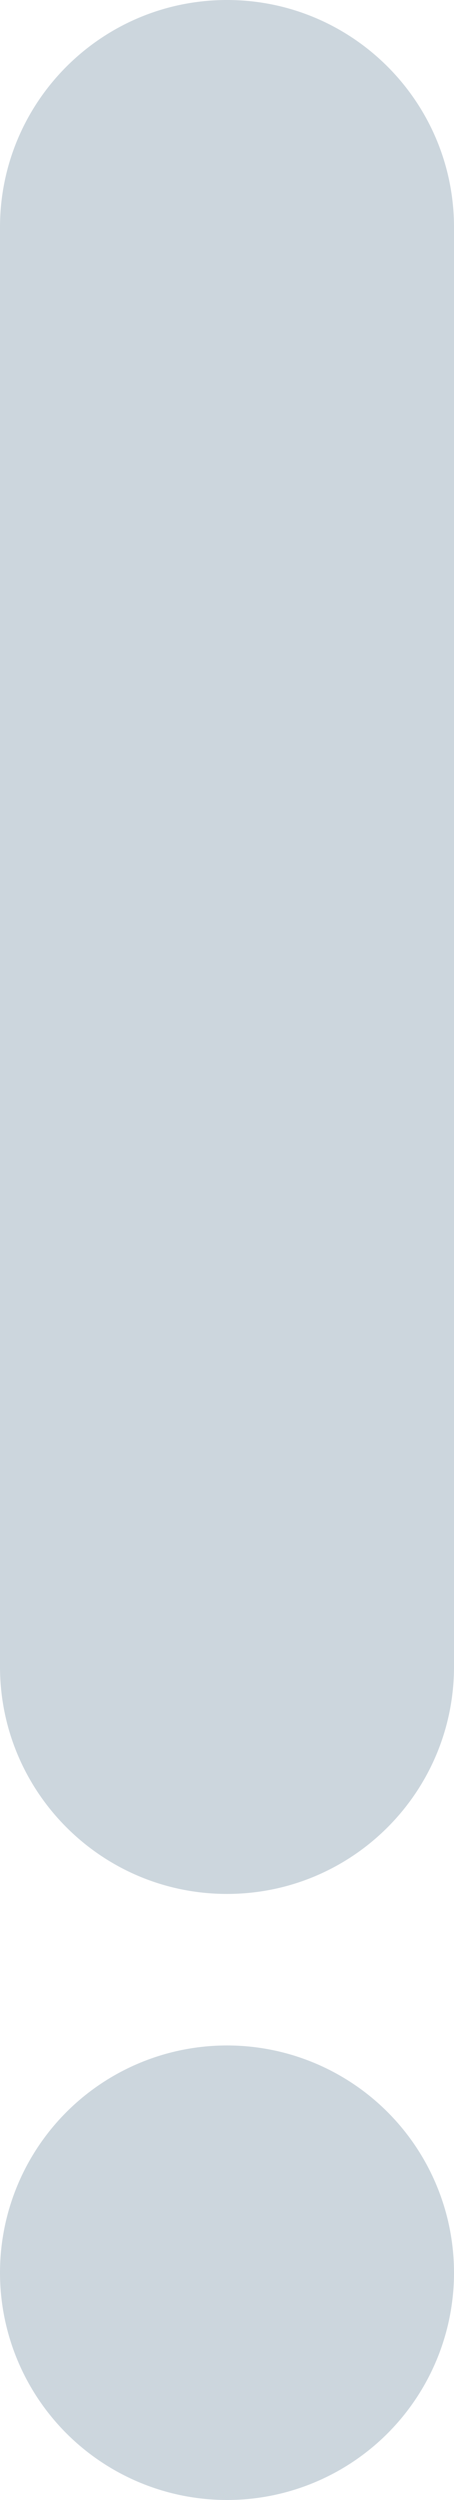 <?xml version="1.0" encoding="UTF-8" standalone="no"?>
<svg
   xmlns:dc="http://purl.org/dc/elements/1.1/"
   xmlns:cc="http://creativecommons.org/ns#"
   xmlns:rdf="http://www.w3.org/1999/02/22-rdf-syntax-ns#"
   xmlns:svg="http://www.w3.org/2000/svg"
   xmlns="http://www.w3.org/2000/svg"
   xmlns:sodipodi="http://sodipodi.sourceforge.net/DTD/sodipodi-0.dtd"
   xmlns:inkscape="http://www.inkscape.org/namespaces/inkscape"
   viewBox="0 0 6 33"
   id="svg2"
   version="1.1"
   inkscape:version="0.91 r13725"
   sodipodi:docname="2755.svg"
   width="6"
   height="33">
  <defs
     id="defs10" />
  <sodipodi:namedview
     pagecolor="#ffffff"
     bordercolor="#666666"
     borderopacity="1"
     objecttolerance="10"
     gridtolerance="10"
     guidetolerance="10"
     inkscape:pageopacity="0"
     inkscape:pageshadow="2"
     inkscape:window-width="640"
     inkscape:window-height="480"
     id="namedview8"
     showgrid="false"
     inkscape:zoom="6.5555556"
     inkscape:cx="3"
     inkscape:cy="17"
     inkscape:window-x="0"
     inkscape:window-y="0"
     inkscape:window-maximized="0"
     inkscape:current-layer="svg2" />
  <circle
     cx="3"
     cy="30"
     r="3"
     id="circle4"
     style="fill:#ccd6dd" />
  <path
     d="M 6,22 C 6,23.657 4.657,25 3,25 1.343,25 0,23.657 0,22 L 0,3 C 0,1.343 1.343,0 3,0 4.657,0 6,1.343 6,3 l 0,19 z"
     id="path6"
     inkscape:connector-curvature="0"
     style="fill:#ccd6dd" />
</svg>
